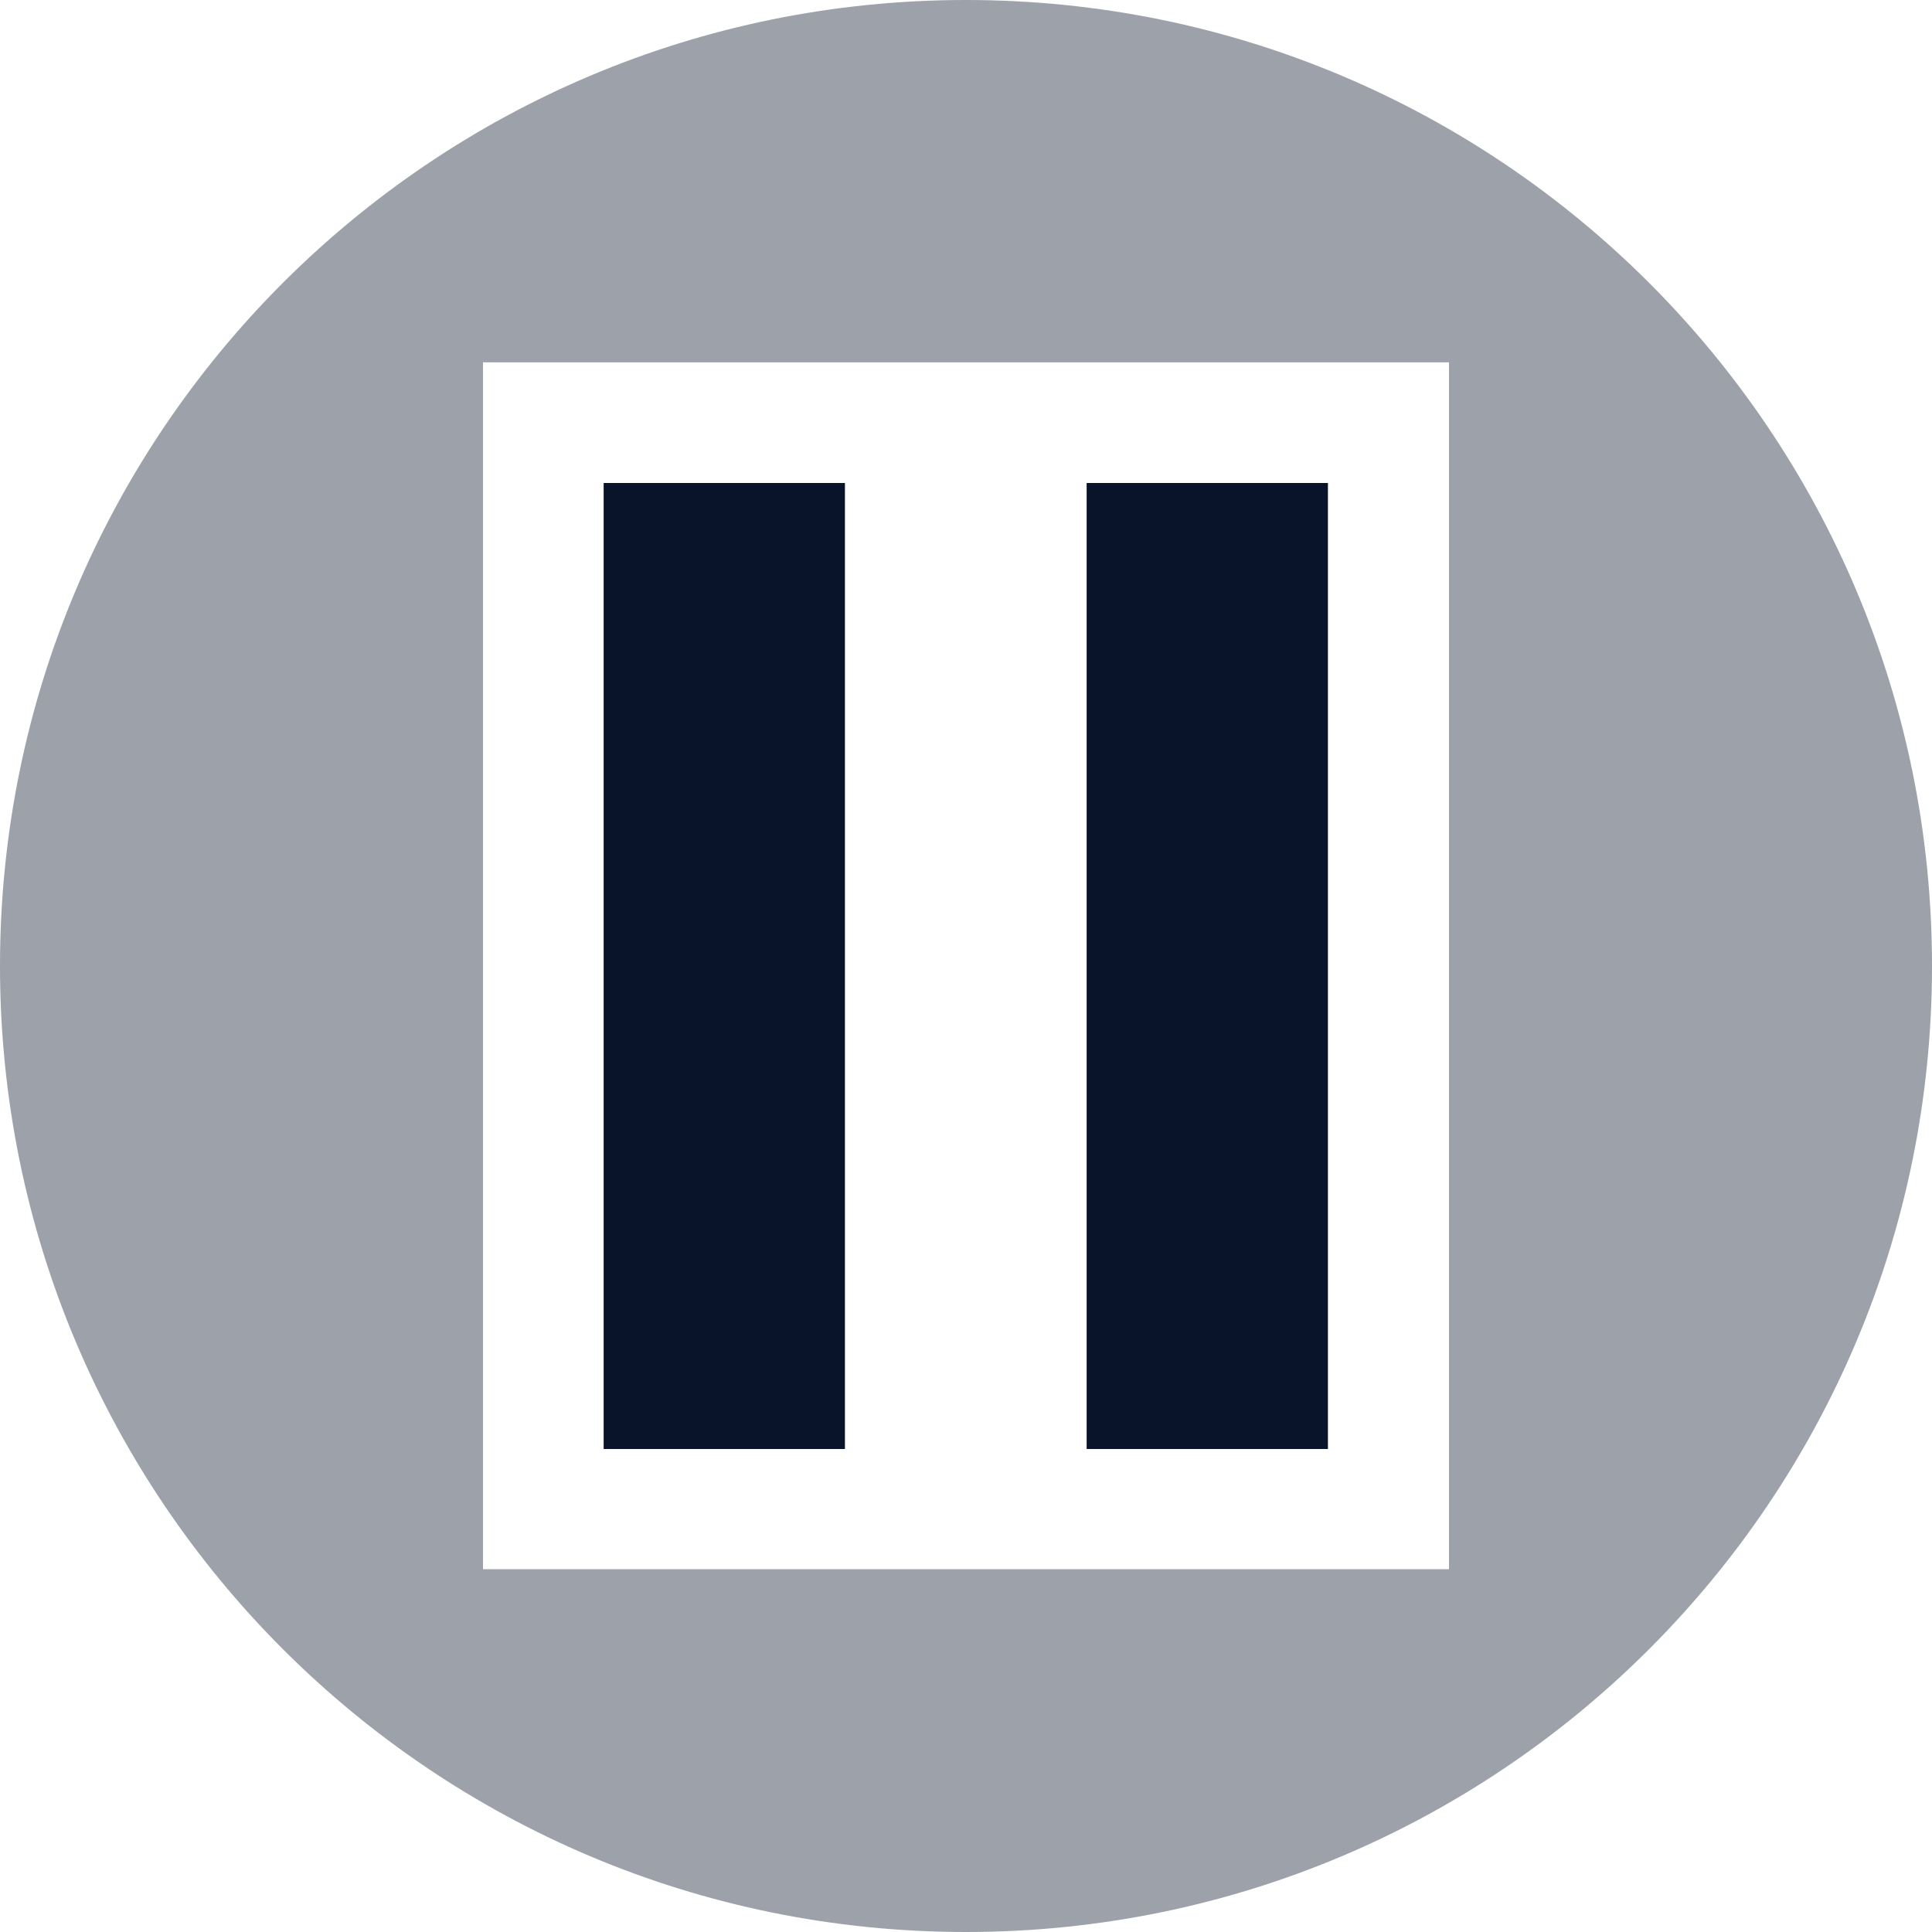 <svg xmlns="http://www.w3.org/2000/svg" width="16" height="16" viewBox="0 0 4.516 4.516">
 <path d="m2.258 0c-1.247 0-2.258 1.01-2.258 2.258 0 1.247 1.01 2.258 2.258 2.258 1.247 0 2.258-1.01 2.258-2.258 0-1.247-1.01-2.258-2.258-2.258zm-1.129 0.847h2.258v2.821h-2.258z" fill="#09142b" opacity=".4" />
 <path d="m1.411 1.129h0.564v2.258h-0.564z" fill="#09142b" />
 <path d="m2.54 1.129h0.564v2.258h-0.564z" fill="#09142b" />
</svg>